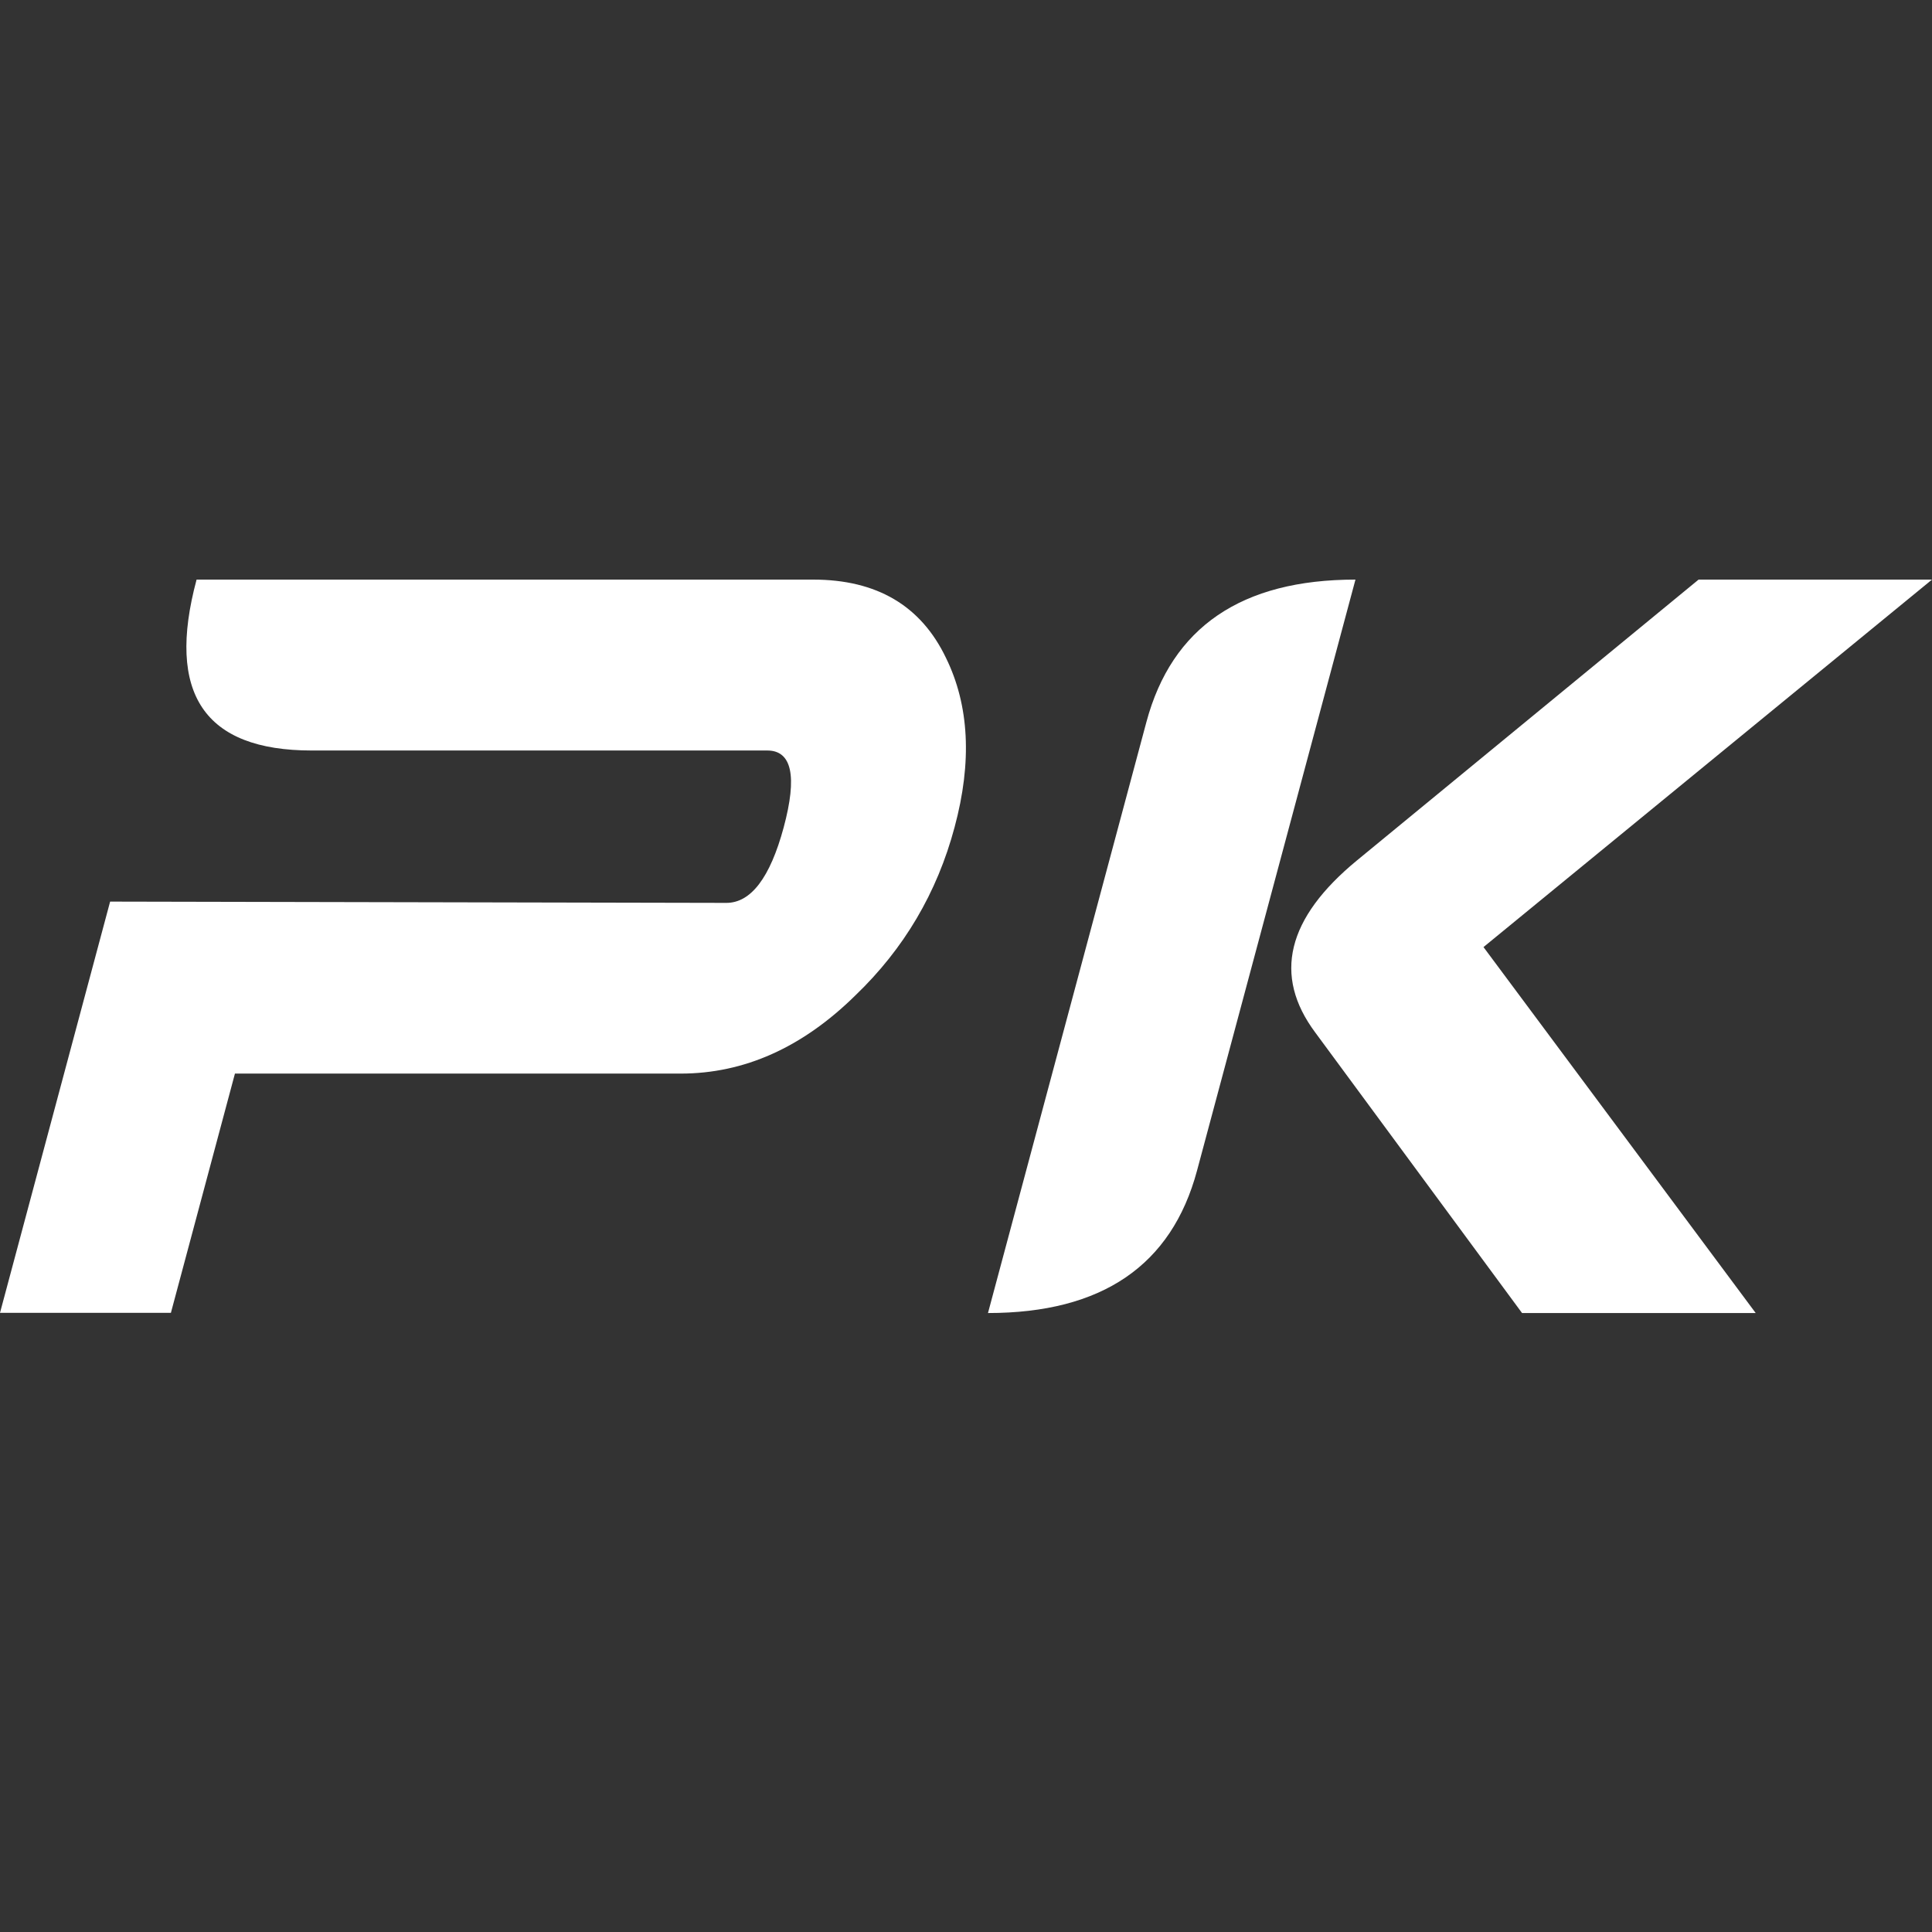 <svg width="48" height="48" viewBox="0 0 48 48" fill="none" xmlns="http://www.w3.org/2000/svg">
<rect x="0" y="0" width="48" height="48" fill="#333333" stroke="none"/>
<path d="M18.046 22.432C18.656 22.432 19.133 21.806 19.47 20.558C19.813 19.284 19.673 18.646 19.063 18.646H7.743C5.076 18.646 4.123 17.233 4.884 14.4H20.203C21.783 14.4 22.881 15.048 23.502 16.344C24.08 17.522 24.155 18.925 23.716 20.553C23.282 22.18 22.458 23.573 21.253 24.729C19.936 26.025 18.49 26.673 16.91 26.673H5.837L4.246 32.617H0L2.736 22.4L18.046 22.432ZM29.74 29.083C29.108 31.439 27.379 32.622 24.546 32.622L28.482 17.939C29.114 15.583 30.843 14.4 33.676 14.4L29.74 29.083ZM33.719 21.372L42.201 14.4H48L36.857 23.53L43.62 32.622H37.815L32.68 25.656C31.62 24.237 31.968 22.812 33.719 21.372Z" fill="#ffffff"/>
</svg>
